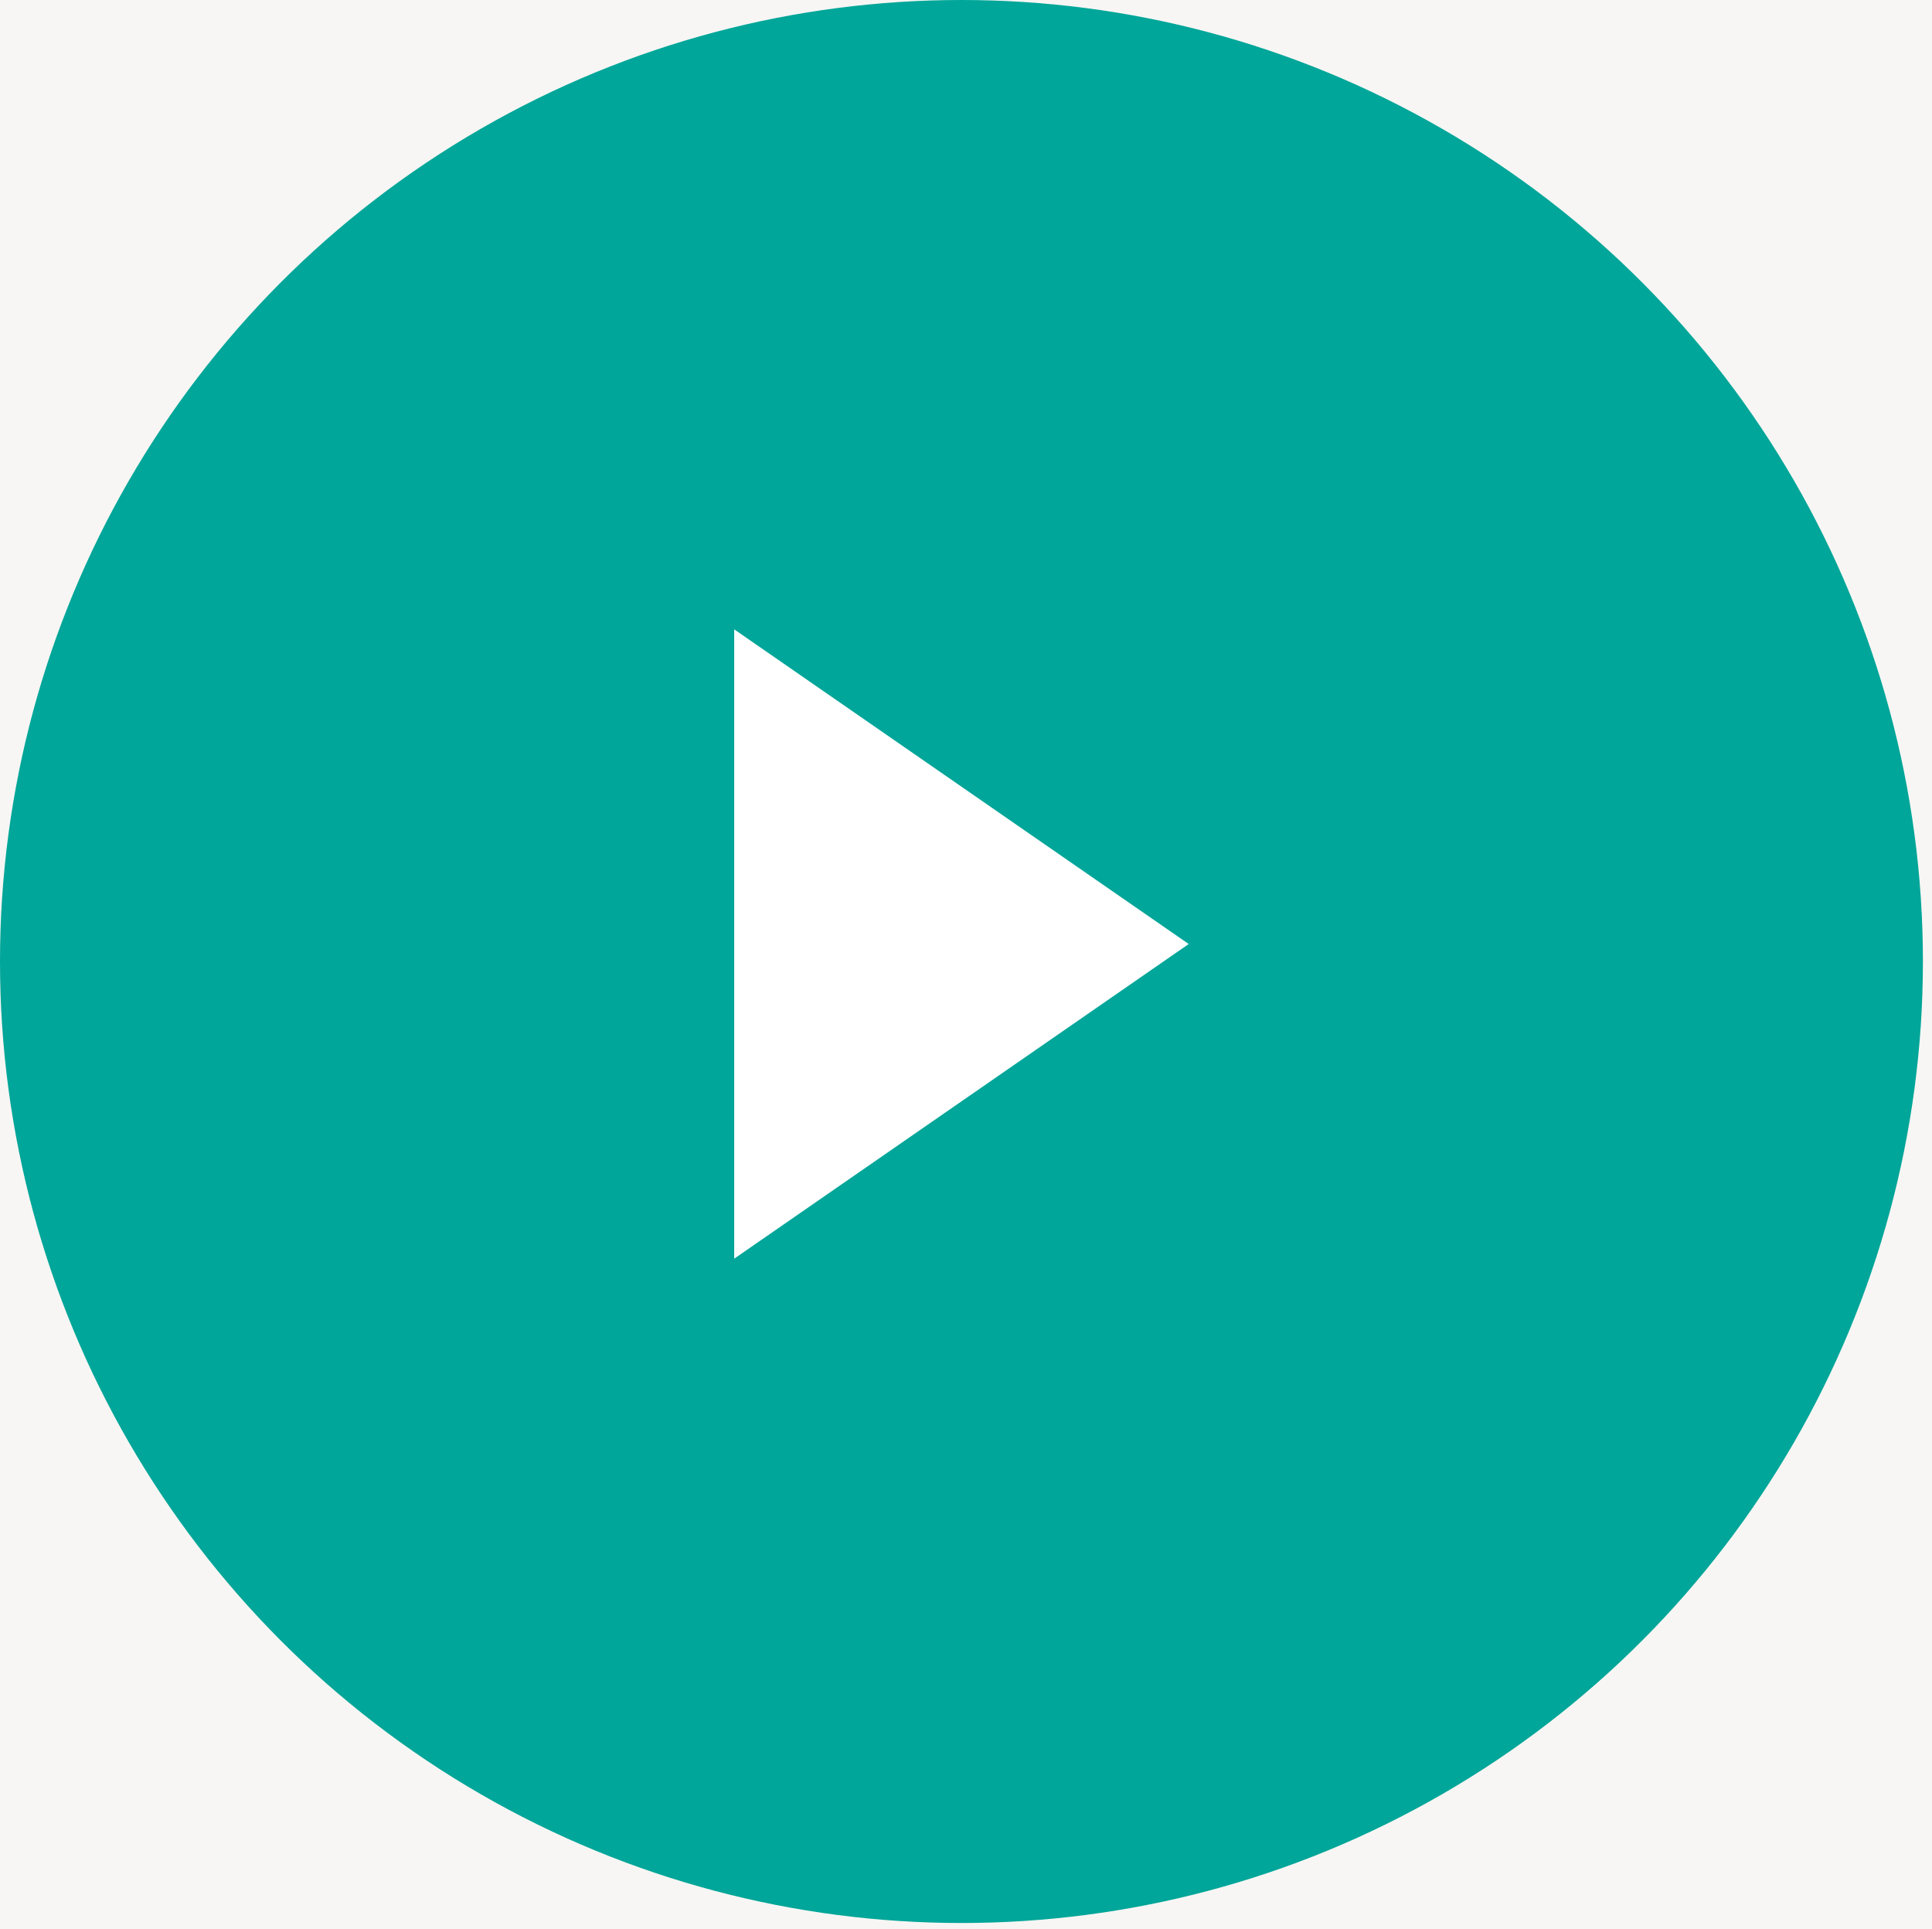 <svg xmlns="http://www.w3.org/2000/svg" fill="none" viewBox="0 0 55.26 55.18" style="max-height: 500px" width="55.26" height="55.18">
<rect width="55.26" height="55.18" fill="#f7f6f4"/>
<circle fill="#00A699" r="27.5" cy="27.5" cx="27.5"/>
<path fill="white" d="M21 36V18L34 27L21 36Z"/>
<path fill="#1C1C1C" d="M73.881 21.344V19.454H85.138V21.344H80.599V34H78.412V21.344H73.881ZM89.145 34.242C88.454 34.242 87.829 34.114 87.27 33.858C86.712 33.597 86.269 33.221 85.942 32.729C85.62 32.236 85.459 31.633 85.459 30.918C85.459 30.302 85.578 29.796 85.814 29.398C86.051 29 86.371 28.685 86.773 28.453C87.175 28.221 87.625 28.046 88.123 27.928C88.62 27.809 89.126 27.719 89.642 27.658C90.296 27.582 90.826 27.52 91.233 27.473C91.641 27.421 91.936 27.338 92.121 27.224C92.306 27.111 92.398 26.926 92.398 26.671V26.621C92.398 26 92.223 25.52 91.873 25.179C91.527 24.838 91.011 24.668 90.324 24.668C89.609 24.668 89.046 24.826 88.634 25.143C88.227 25.456 87.945 25.804 87.789 26.188L85.793 25.733C86.03 25.07 86.375 24.535 86.83 24.128C87.289 23.716 87.817 23.418 88.414 23.233C89.01 23.044 89.638 22.949 90.296 22.949C90.731 22.949 91.193 23.001 91.681 23.105C92.173 23.204 92.632 23.389 93.059 23.659C93.49 23.929 93.842 24.315 94.117 24.817C94.391 25.314 94.529 25.96 94.529 26.756V34H92.455V32.508H92.37C92.232 32.783 92.026 33.053 91.752 33.318C91.477 33.583 91.124 33.803 90.694 33.979C90.263 34.154 89.747 34.242 89.145 34.242ZM89.607 32.537C90.194 32.537 90.696 32.421 91.113 32.189C91.534 31.957 91.854 31.654 92.071 31.28C92.294 30.901 92.405 30.496 92.405 30.065V28.659C92.329 28.735 92.183 28.806 91.965 28.872C91.752 28.934 91.508 28.988 91.233 29.035C90.959 29.078 90.691 29.118 90.431 29.156C90.17 29.189 89.953 29.218 89.777 29.241C89.365 29.294 88.989 29.381 88.648 29.504C88.312 29.627 88.042 29.805 87.838 30.037C87.64 30.264 87.54 30.567 87.54 30.946C87.54 31.472 87.734 31.869 88.123 32.139C88.511 32.404 89.006 32.537 89.607 32.537ZM99.31 30.3L99.296 27.707H99.665L104.012 23.091H106.555L101.597 28.347H101.263L99.31 30.3ZM97.357 34V19.454H99.481V34H97.357ZM104.246 34L100.34 28.815L101.803 27.331L106.853 34H104.246ZM112.743 34.22C111.668 34.22 110.742 33.99 109.966 33.531C109.194 33.067 108.597 32.416 108.176 31.578C107.759 30.735 107.551 29.748 107.551 28.616C107.551 27.499 107.759 26.514 108.176 25.662C108.597 24.81 109.184 24.144 109.937 23.666C110.695 23.188 111.58 22.949 112.593 22.949C113.209 22.949 113.806 23.051 114.383 23.254C114.961 23.458 115.479 23.777 115.939 24.213C116.398 24.649 116.76 25.215 117.025 25.91C117.29 26.602 117.423 27.442 117.423 28.432V29.185H108.751V27.594H115.342C115.342 27.035 115.228 26.54 115.001 26.109C114.774 25.674 114.454 25.331 114.042 25.079C113.635 24.829 113.157 24.703 112.608 24.703C112.011 24.703 111.49 24.85 111.045 25.143C110.605 25.432 110.264 25.811 110.022 26.28C109.786 26.744 109.667 27.248 109.667 27.793V29.035C109.667 29.765 109.795 30.385 110.051 30.896C110.311 31.408 110.673 31.798 111.137 32.068C111.601 32.333 112.144 32.466 112.764 32.466C113.166 32.466 113.533 32.409 113.865 32.295C114.196 32.177 114.483 32.002 114.724 31.77C114.966 31.538 115.15 31.251 115.278 30.91L117.288 31.273C117.127 31.865 116.838 32.383 116.422 32.828C116.01 33.269 115.491 33.612 114.866 33.858C114.246 34.099 113.538 34.22 112.743 34.22ZM128.247 34.242C127.556 34.242 126.931 34.114 126.372 33.858C125.813 33.597 125.37 33.221 125.044 32.729C124.722 32.236 124.561 31.633 124.561 30.918C124.561 30.302 124.679 29.796 124.916 29.398C125.153 29 125.472 28.685 125.875 28.453C126.277 28.221 126.727 28.046 127.224 27.928C127.721 27.809 128.228 27.719 128.744 27.658C129.397 27.582 129.928 27.52 130.335 27.473C130.742 27.421 131.038 27.338 131.223 27.224C131.407 27.111 131.5 26.926 131.5 26.671V26.621C131.5 26 131.324 25.52 130.974 25.179C130.628 24.838 130.112 24.668 129.426 24.668C128.711 24.668 128.147 24.826 127.735 25.143C127.328 25.456 127.047 25.804 126.89 26.188L124.895 25.733C125.131 25.07 125.477 24.535 125.931 24.128C126.391 23.716 126.919 23.418 127.515 23.233C128.112 23.044 128.739 22.949 129.397 22.949C129.833 22.949 130.295 23.001 130.782 23.105C131.275 23.204 131.734 23.389 132.16 23.659C132.591 23.929 132.944 24.315 133.218 24.817C133.493 25.314 133.63 25.96 133.63 26.756V34H131.556V32.508H131.471C131.334 32.783 131.128 33.053 130.853 33.318C130.579 33.583 130.226 33.803 129.795 33.979C129.364 34.154 128.848 34.242 128.247 34.242ZM128.708 32.537C129.296 32.537 129.797 32.421 130.214 32.189C130.636 31.957 130.955 31.654 131.173 31.28C131.395 30.901 131.507 30.496 131.507 30.065V28.659C131.431 28.735 131.284 28.806 131.066 28.872C130.853 28.934 130.609 28.988 130.335 29.035C130.06 29.078 129.793 29.118 129.532 29.156C129.272 29.189 129.054 29.218 128.879 29.241C128.467 29.294 128.091 29.381 127.75 29.504C127.413 29.627 127.144 29.805 126.94 30.037C126.741 30.264 126.642 30.567 126.642 30.946C126.642 31.472 126.836 31.869 127.224 32.139C127.612 32.404 128.107 32.537 128.708 32.537ZM146.844 23.091V24.796H140.885V23.091H146.844ZM142.483 20.477H144.607V30.797C144.607 31.209 144.668 31.519 144.792 31.727C144.915 31.931 145.073 32.071 145.267 32.146C145.466 32.217 145.682 32.253 145.914 32.253C146.084 32.253 146.233 32.241 146.361 32.217C146.489 32.194 146.588 32.175 146.659 32.16L147.043 33.915C146.92 33.962 146.745 34.01 146.517 34.057C146.29 34.109 146.006 34.137 145.665 34.142C145.106 34.151 144.586 34.052 144.103 33.844C143.62 33.635 143.229 33.313 142.931 32.878C142.632 32.442 142.483 31.895 142.483 31.237V20.477ZM153.671 34.22C152.648 34.22 151.756 33.986 150.994 33.517C150.231 33.048 149.639 32.392 149.218 31.55C148.797 30.707 148.586 29.722 148.586 28.595C148.586 27.463 148.797 26.474 149.218 25.626C149.639 24.779 150.231 24.121 150.994 23.652C151.756 23.183 152.648 22.949 153.671 22.949C154.694 22.949 155.586 23.183 156.349 23.652C157.111 24.121 157.703 24.779 158.124 25.626C158.546 26.474 158.756 27.463 158.756 28.595C158.756 29.722 158.546 30.707 158.124 31.55C157.703 32.392 157.111 33.048 156.349 33.517C155.586 33.986 154.694 34.22 153.671 34.22ZM153.678 32.438C154.341 32.438 154.89 32.262 155.326 31.912C155.762 31.562 156.084 31.095 156.292 30.513C156.505 29.93 156.612 29.289 156.612 28.588C156.612 27.892 156.505 27.253 156.292 26.671C156.084 26.083 155.762 25.612 155.326 25.257C154.89 24.902 154.341 24.724 153.678 24.724C153.011 24.724 152.457 24.902 152.016 25.257C151.581 25.612 151.256 26.083 151.043 26.671C150.835 27.253 150.731 27.892 150.731 28.588C150.731 29.289 150.835 29.93 151.043 30.513C151.256 31.095 151.581 31.562 152.016 31.912C152.457 32.262 153.011 32.438 153.678 32.438ZM168.037 29.476V23.091H170.168V34H168.08V32.111H167.966C167.715 32.693 167.313 33.178 166.759 33.567C166.21 33.95 165.525 34.142 164.706 34.142C164.006 34.142 163.385 33.988 162.846 33.68C162.31 33.368 161.889 32.906 161.581 32.295C161.278 31.685 161.127 30.93 161.127 30.03V23.091H163.25V29.774C163.25 30.517 163.456 31.109 163.868 31.55C164.28 31.99 164.815 32.21 165.473 32.21C165.871 32.21 166.266 32.111 166.659 31.912C167.057 31.713 167.386 31.412 167.647 31.01C167.912 30.608 168.042 30.096 168.037 29.476ZM173.021 34V23.091H175.074V24.824H175.188C175.386 24.237 175.737 23.775 176.239 23.439C176.745 23.098 177.318 22.928 177.957 22.928C178.09 22.928 178.246 22.932 178.426 22.942C178.611 22.951 178.755 22.963 178.859 22.977V25.009C178.774 24.985 178.623 24.959 178.405 24.93C178.187 24.897 177.969 24.881 177.751 24.881C177.25 24.881 176.802 24.987 176.409 25.2C176.021 25.409 175.713 25.7 175.486 26.074C175.259 26.443 175.145 26.865 175.145 27.338V34H173.021Z"/>
</svg>
